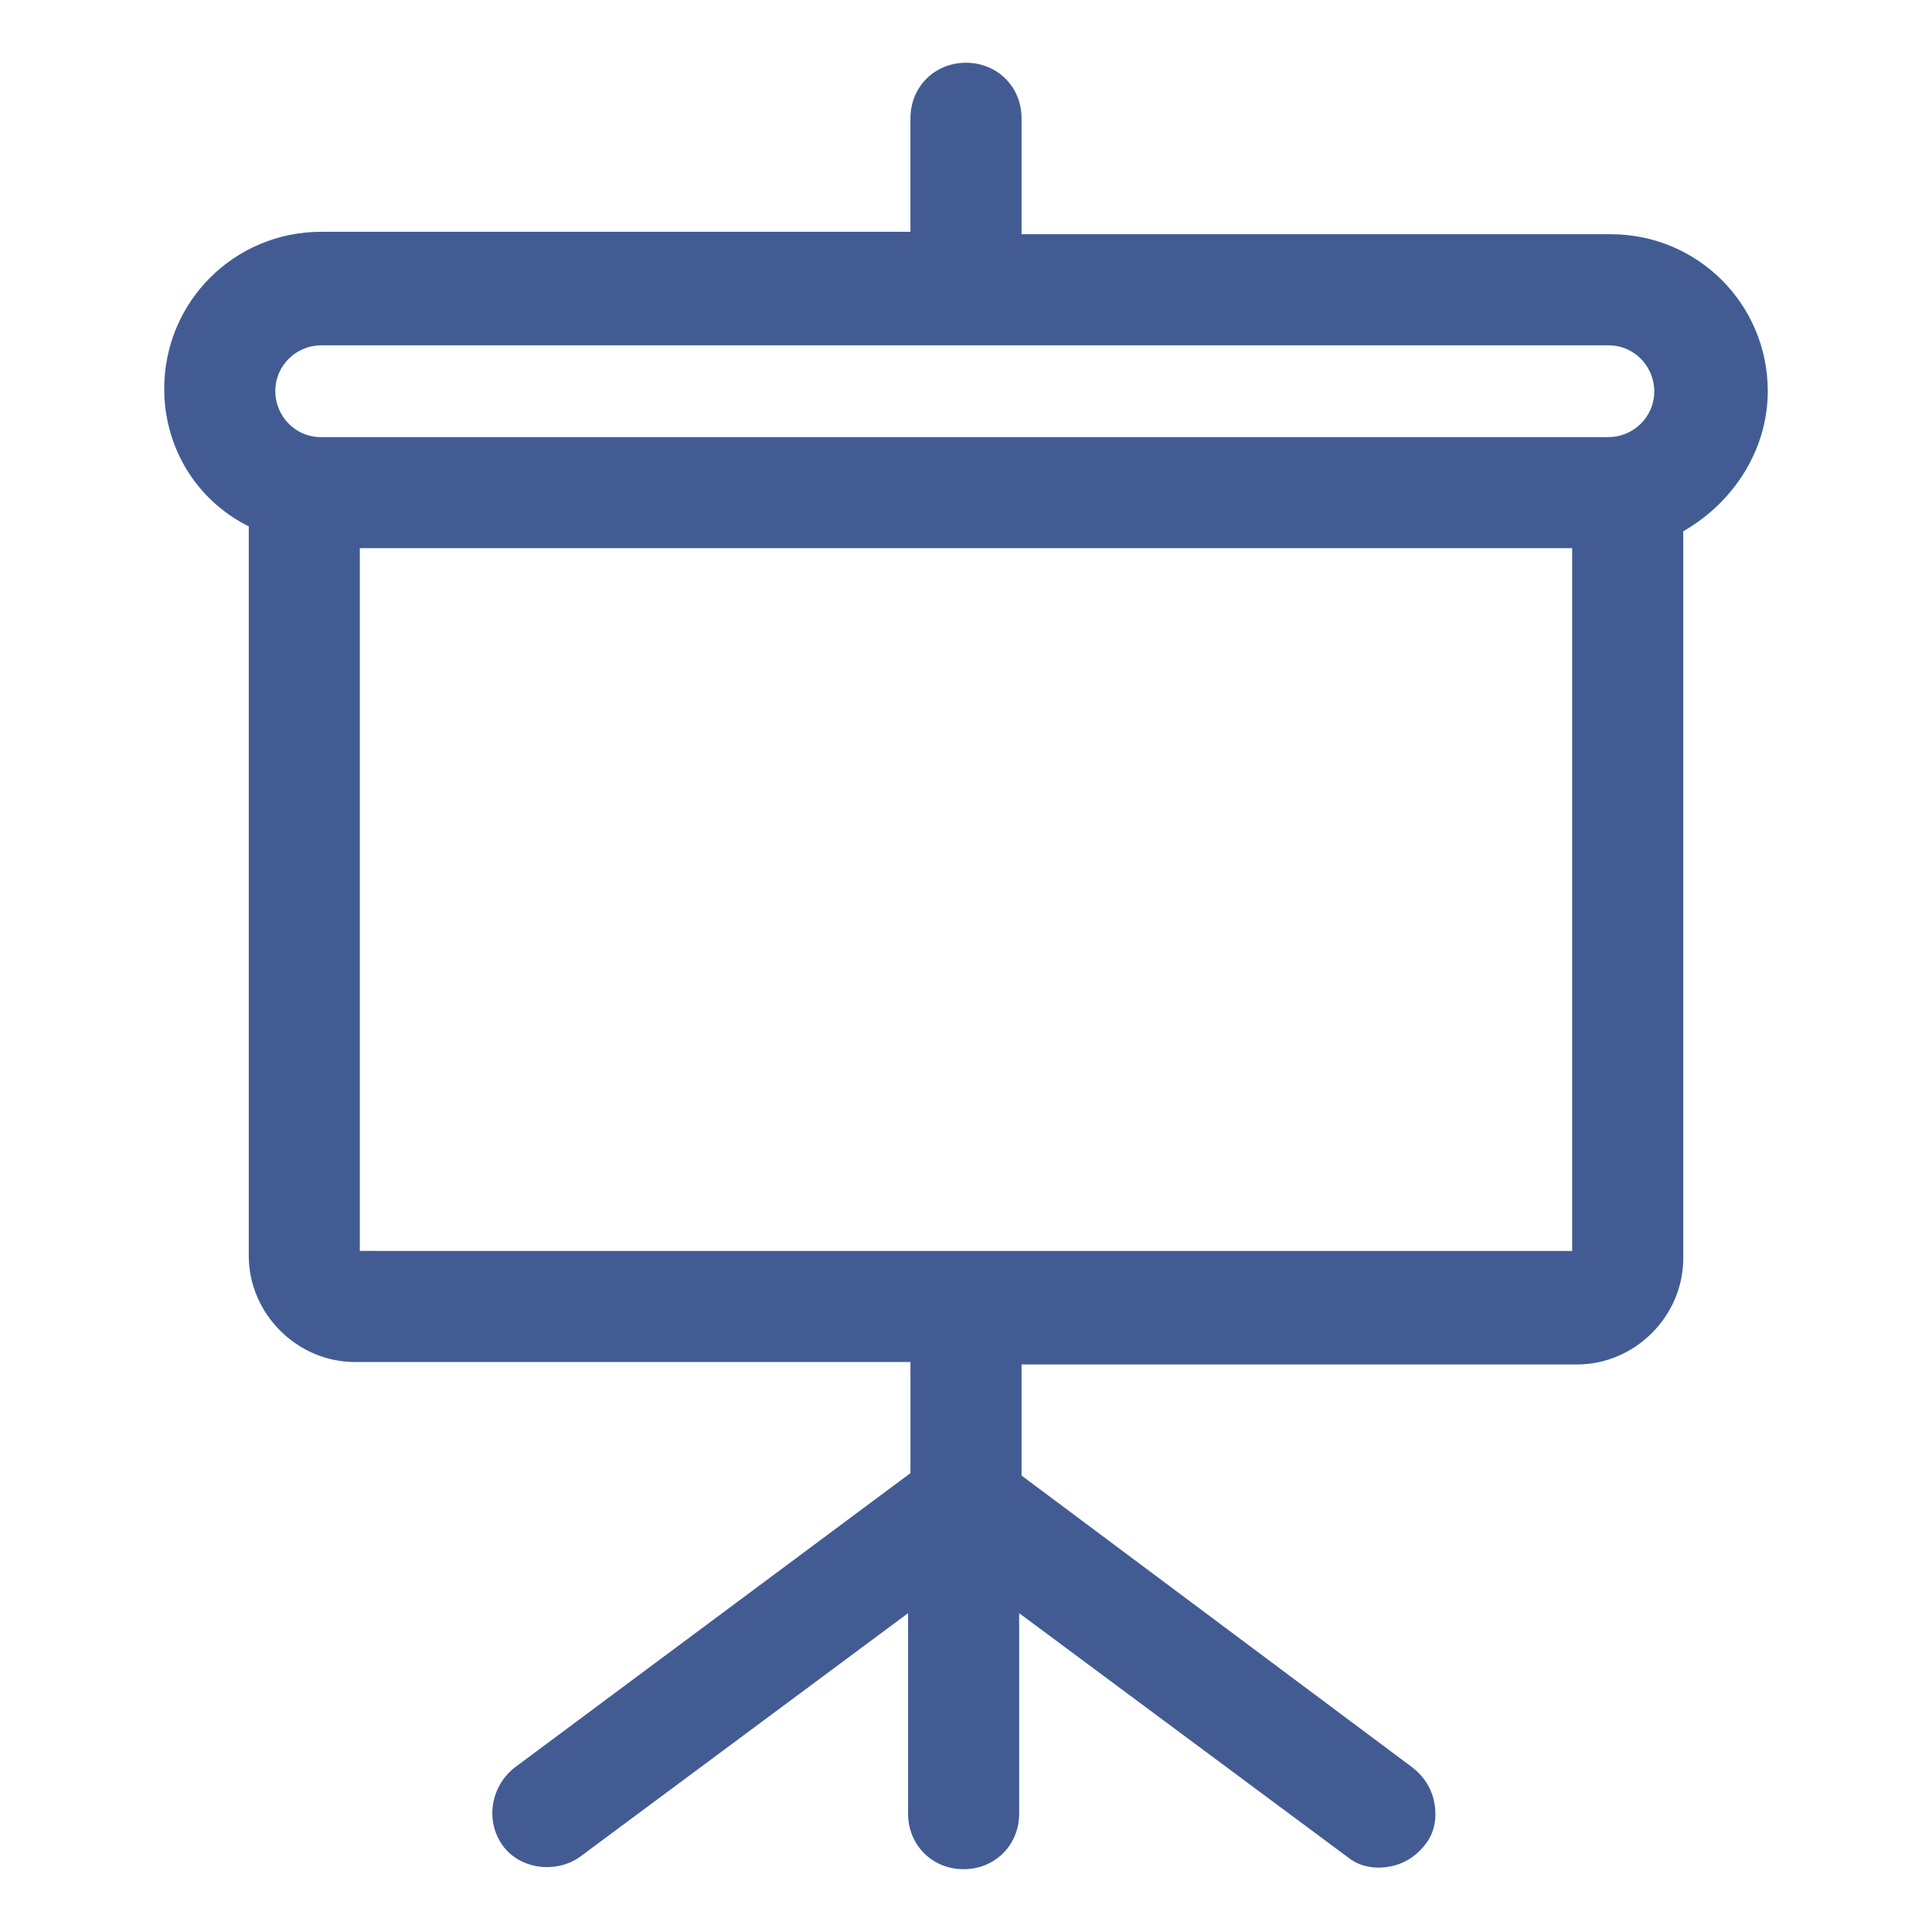<?xml version="1.0" encoding="utf-8"?>
<!-- Generator: Adobe Illustrator 17.0.0, SVG Export Plug-In . SVG Version: 6.00 Build 0)  -->
<!DOCTYPE svg PUBLIC "-//W3C//DTD SVG 1.1//EN" "http://www.w3.org/Graphics/SVG/1.1/DTD/svg11.dtd">
<svg version="1.1" id="Layer_1" xmlns="http://www.w3.org/2000/svg" xmlns:xlink="http://www.w3.org/1999/xlink" x="0px" y="0px"
	 width="50px" height="50px" viewBox="0 25 50 50" enable-background="new 0 25 50 50" xml:space="preserve">
<path fill="#425C93" d="M45.75,35.124c0-2.25-1.813-4.062-4.062-4.062h-15.25v-3c0-0.812-0.625-1.438-1.438-1.438
	s-1.438,0.625-1.438,1.438v2.937H8.312c-2.25,0-4.062,1.812-4.062,4.062c0,1.5,0.812,2.875,2.188,3.562v18.876
	c0,1.5,1.25,2.75,2.75,2.75h14.375v2.875l-10.25,7.625c-0.625,0.5-0.75,1.375-0.312,2s1.375,0.75,2,0.312l8.5-6.312v5.188
	c0,0.812,0.625,1.438,1.437,1.438s1.438-0.625,1.438-1.438v-5.188l8.5,6.312c0.312,0.25,0.688,0.312,1.062,0.25
	s0.688-0.25,0.938-0.562s0.312-0.688,0.25-1.062c-0.062-0.375-0.25-0.688-0.563-0.938l-10.125-7.562v-2.875h14.375
	c1.5,0,2.75-1.25,2.75-2.75V38.749C44.875,37.999,45.75,36.624,45.75,35.124z M9.312,57.374V39.187h31.375v18.188
	C40.688,57.374,9.312,57.374,9.312,57.374z M8.312,33.937h33.312c0.688,0,1.188,0.562,1.188,1.188c0,0.688-0.562,1.188-1.188,1.188
	H8.312c-0.688,0-1.187-0.562-1.187-1.188C7.125,34.437,7.688,33.937,8.312,33.937z"/>
</svg>
